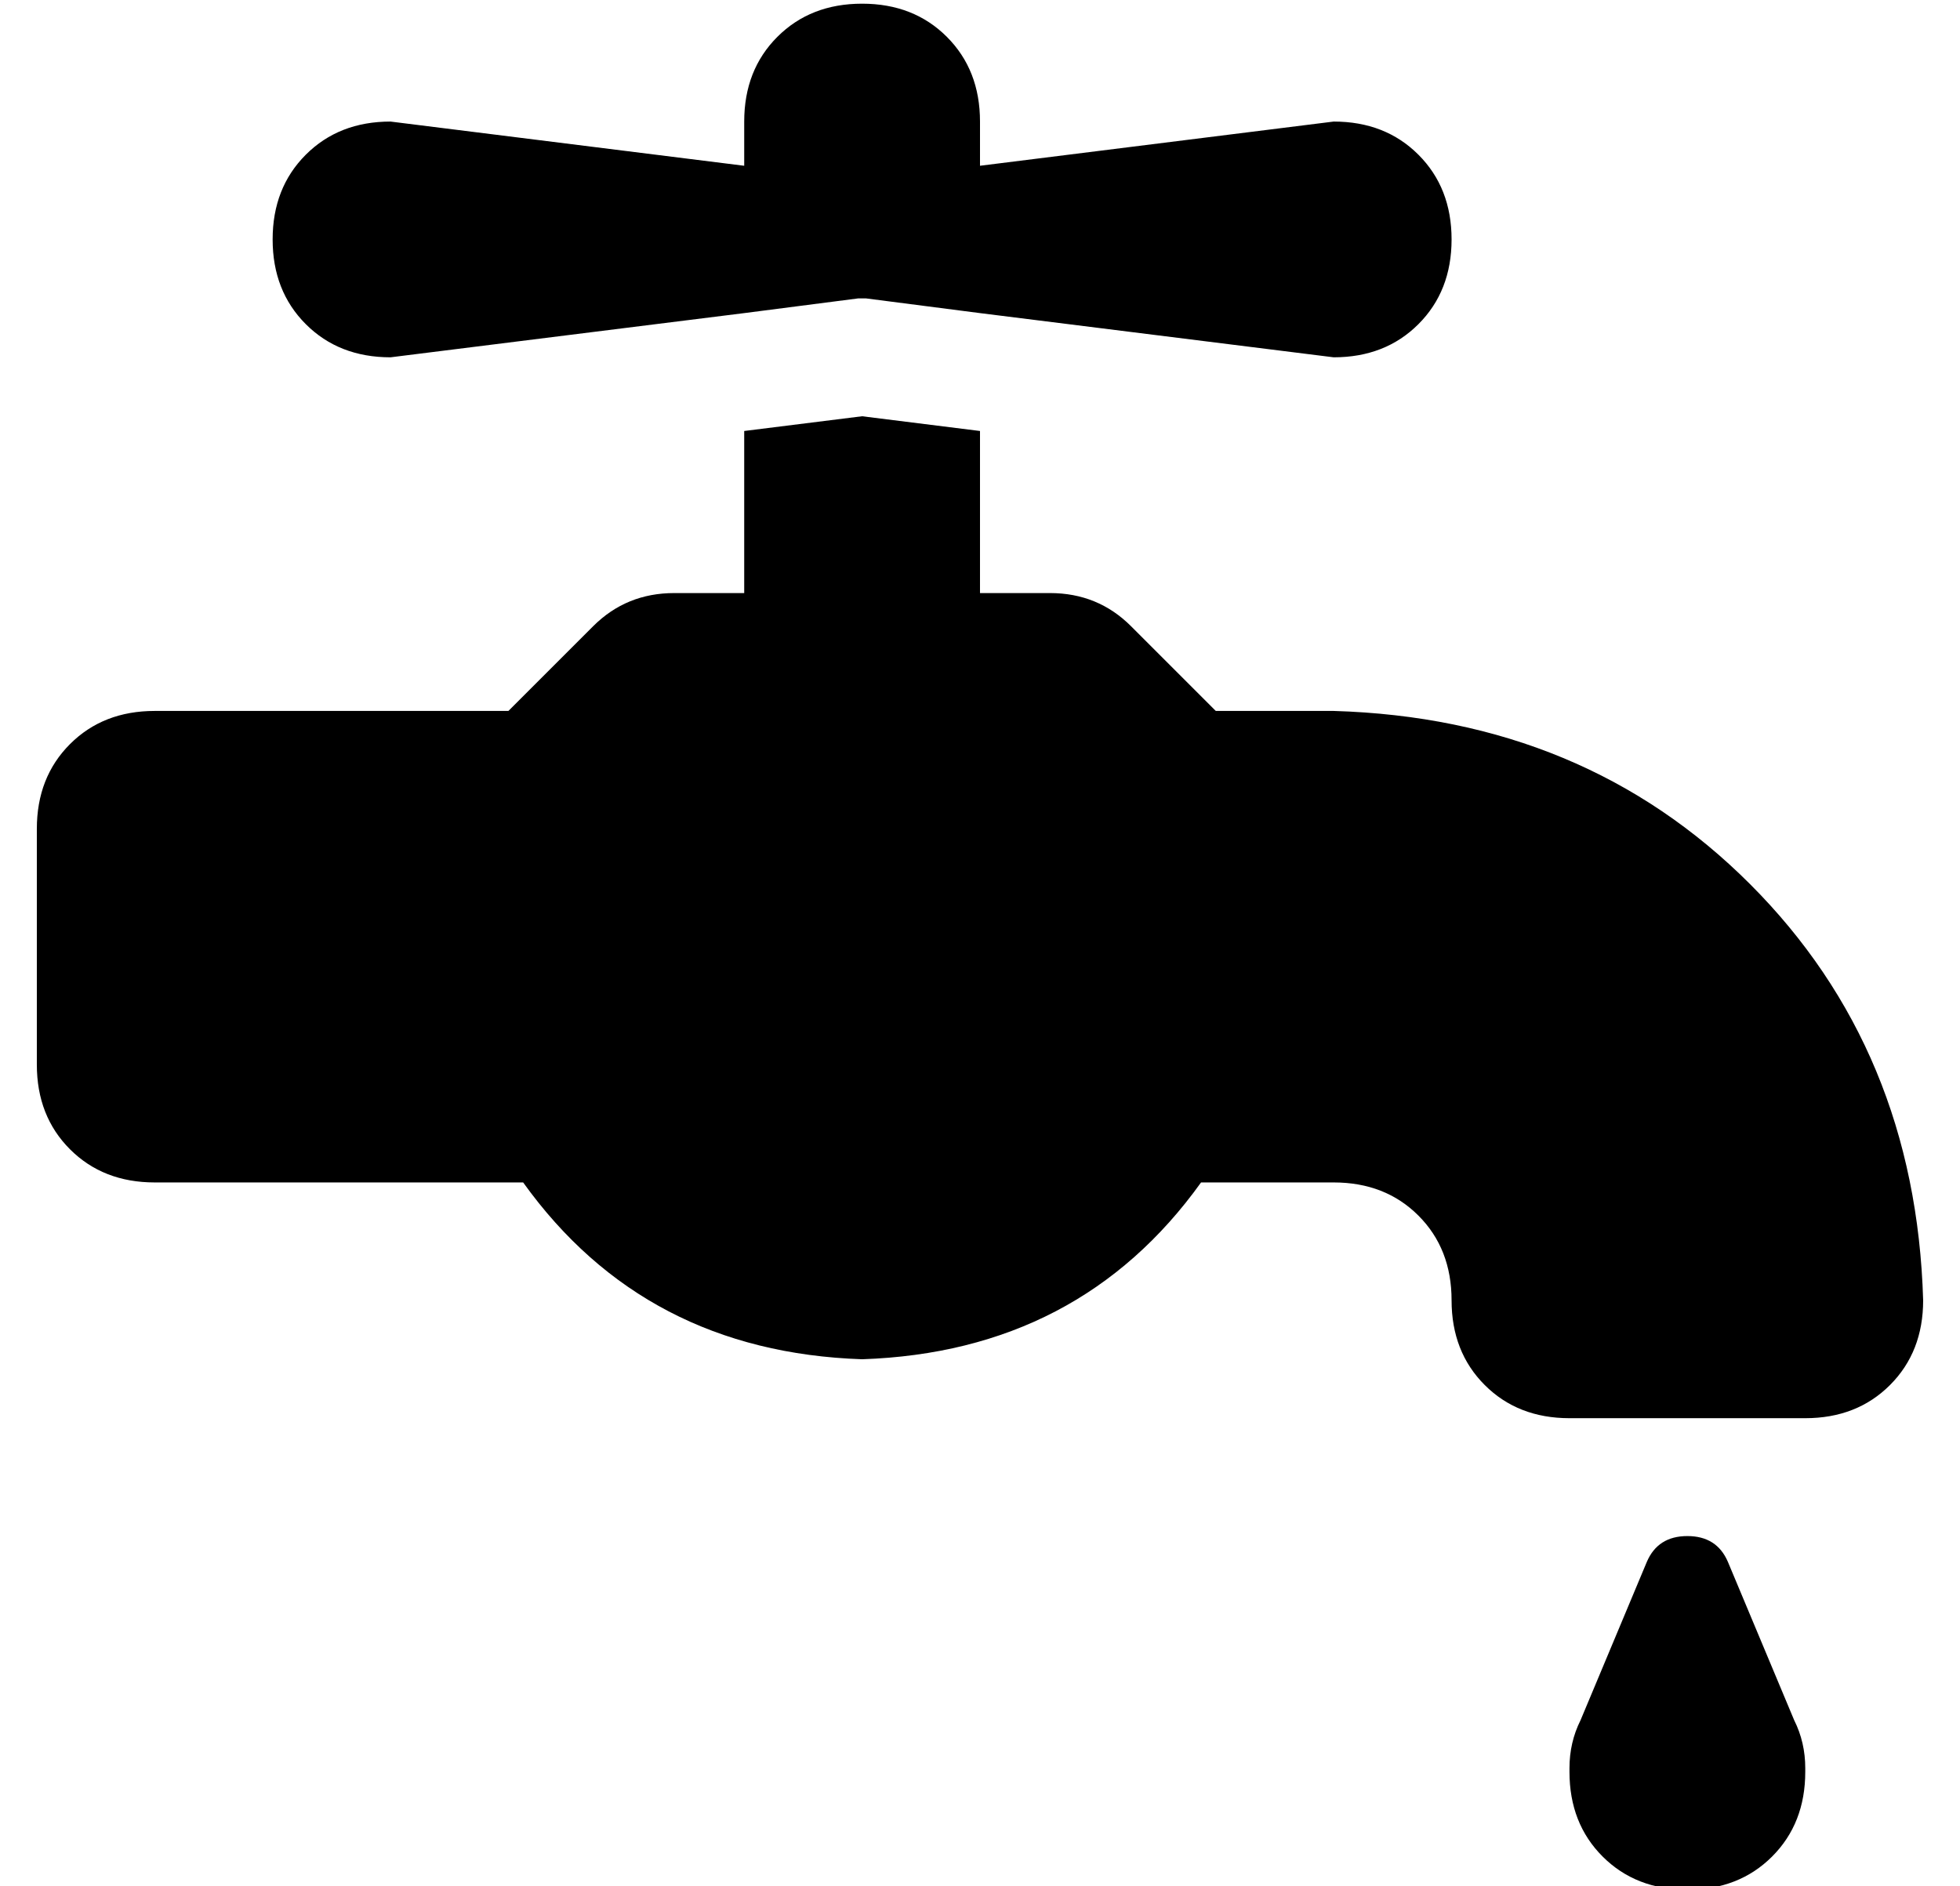 <?xml version="1.0" standalone="no"?>
<!DOCTYPE svg PUBLIC "-//W3C//DTD SVG 1.1//EN" "http://www.w3.org/Graphics/SVG/1.1/DTD/svg11.dtd" >
<svg xmlns="http://www.w3.org/2000/svg" xmlns:xlink="http://www.w3.org/1999/xlink" version="1.1" viewBox="-10 -40 532 512">
   <path fill="currentColor"
d="M224 -39q14 0 23 9v0v0q9 9 9 23v12v0l96 -12v0q14 0 23 9t9 23t-9 23t-23 9l-96 -12v0l-31 -4v0h-1h-1l-31 4v0l-96 12v0q-14 0 -23 -9t-9 -23t9 -23t23 -9l96 12v0v-12v0q0 -14 9 -23t23 -9v0zM0 185q0 -14 9 -23v0v0q9 -9 23 -9h96v0l23 -23v0q9 -9 22 -9h19v0v-44v0
l32 -4v0l32 4v0v44v0h19v0q13 0 22 9l23 23v0h32v0q68 2 113 47t47 113q0 14 -9 23t-23 9h-64v0q-14 0 -23 -9t-9 -23t-9 -23t-23 -9h-36v0q-33 46 -92 48q-59 -2 -92 -48h-100v0q-14 0 -23 -9t-9 -23v-64v0zM437 384q3 -7 11 -7t11 7l18 43v0q3 6 3 13v1v0q0 14 -9 23
t-23 9t-23 -9t-9 -23v-1v0q0 -7 3 -13l18 -43v0z" />
</svg>
